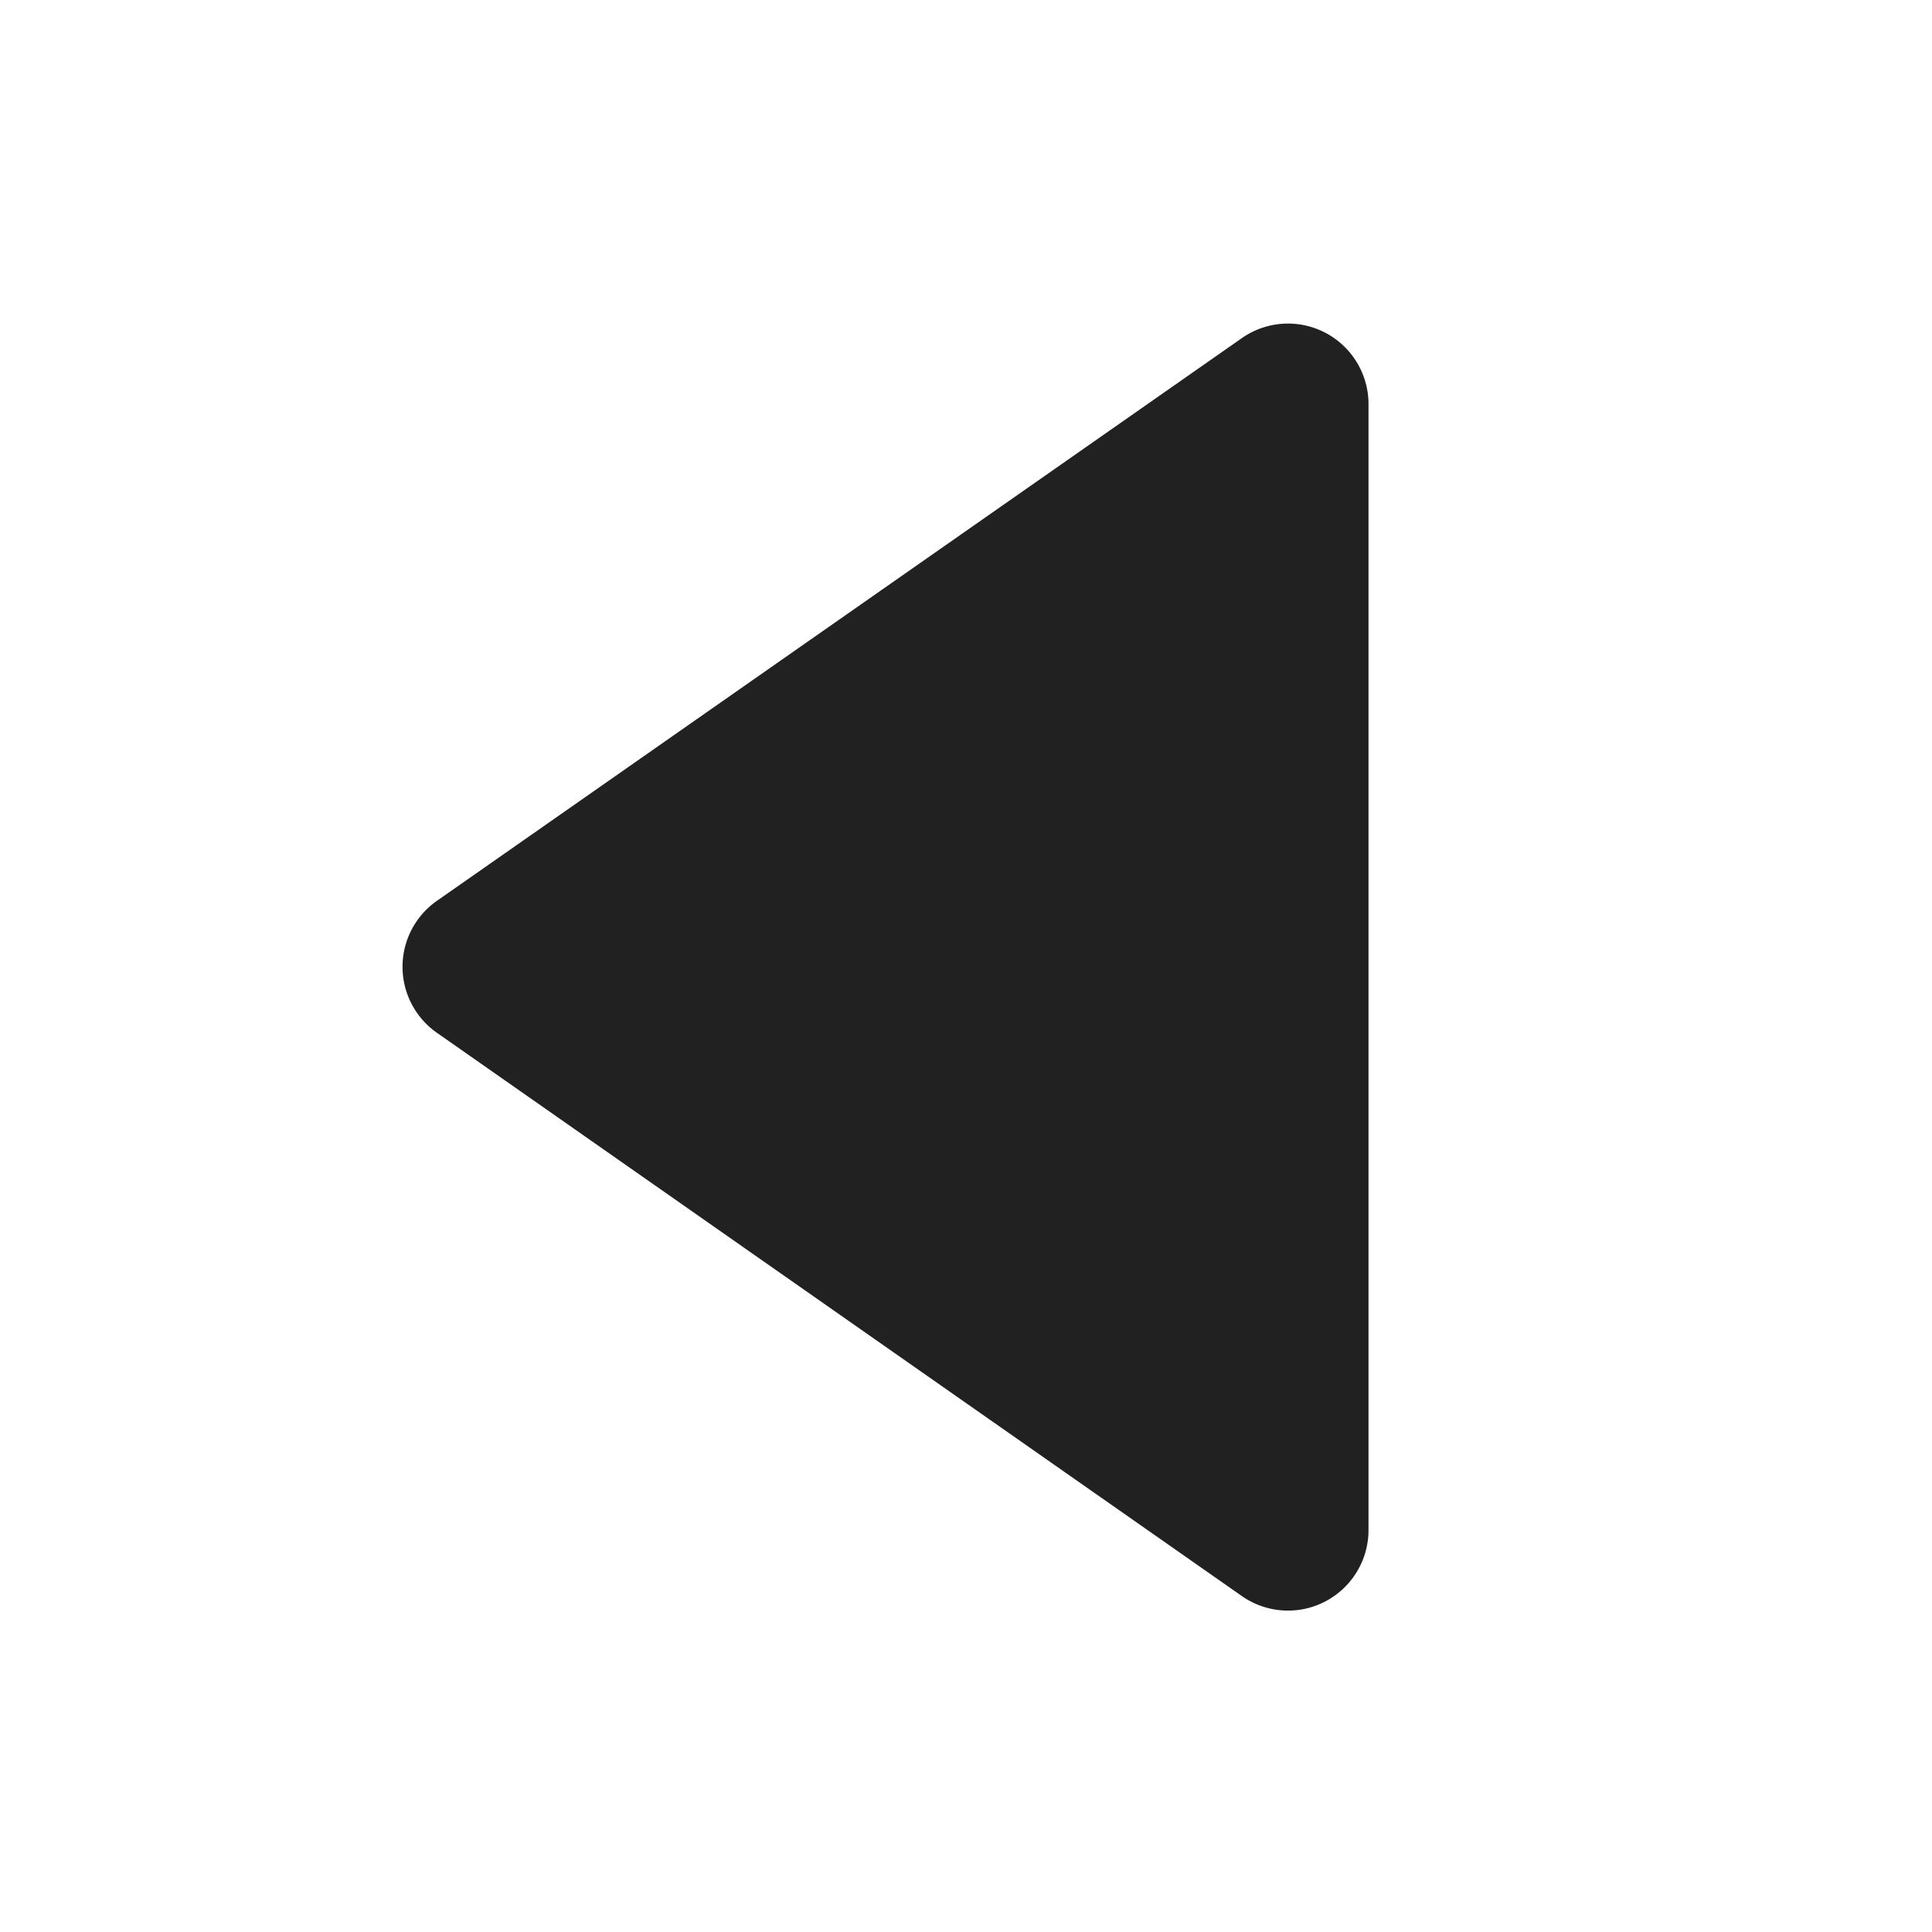 <svg viewBox="0 0 1024 1024" version="1.1" xmlns="http://www.w3.org/2000/svg" width="96" height="96" xmlns:xlink="http://www.w3.org/1999/xlink"><path d="M658.219 179.2L231.595 477.44a42.667 42.667 0 0 0 0 69.973l426.624 298.539a42.667 42.667 0 0 0 67.115-34.987V214.187a42.667 42.667 0 0 0-67.115-34.987z" fill="#212121" /></svg>
